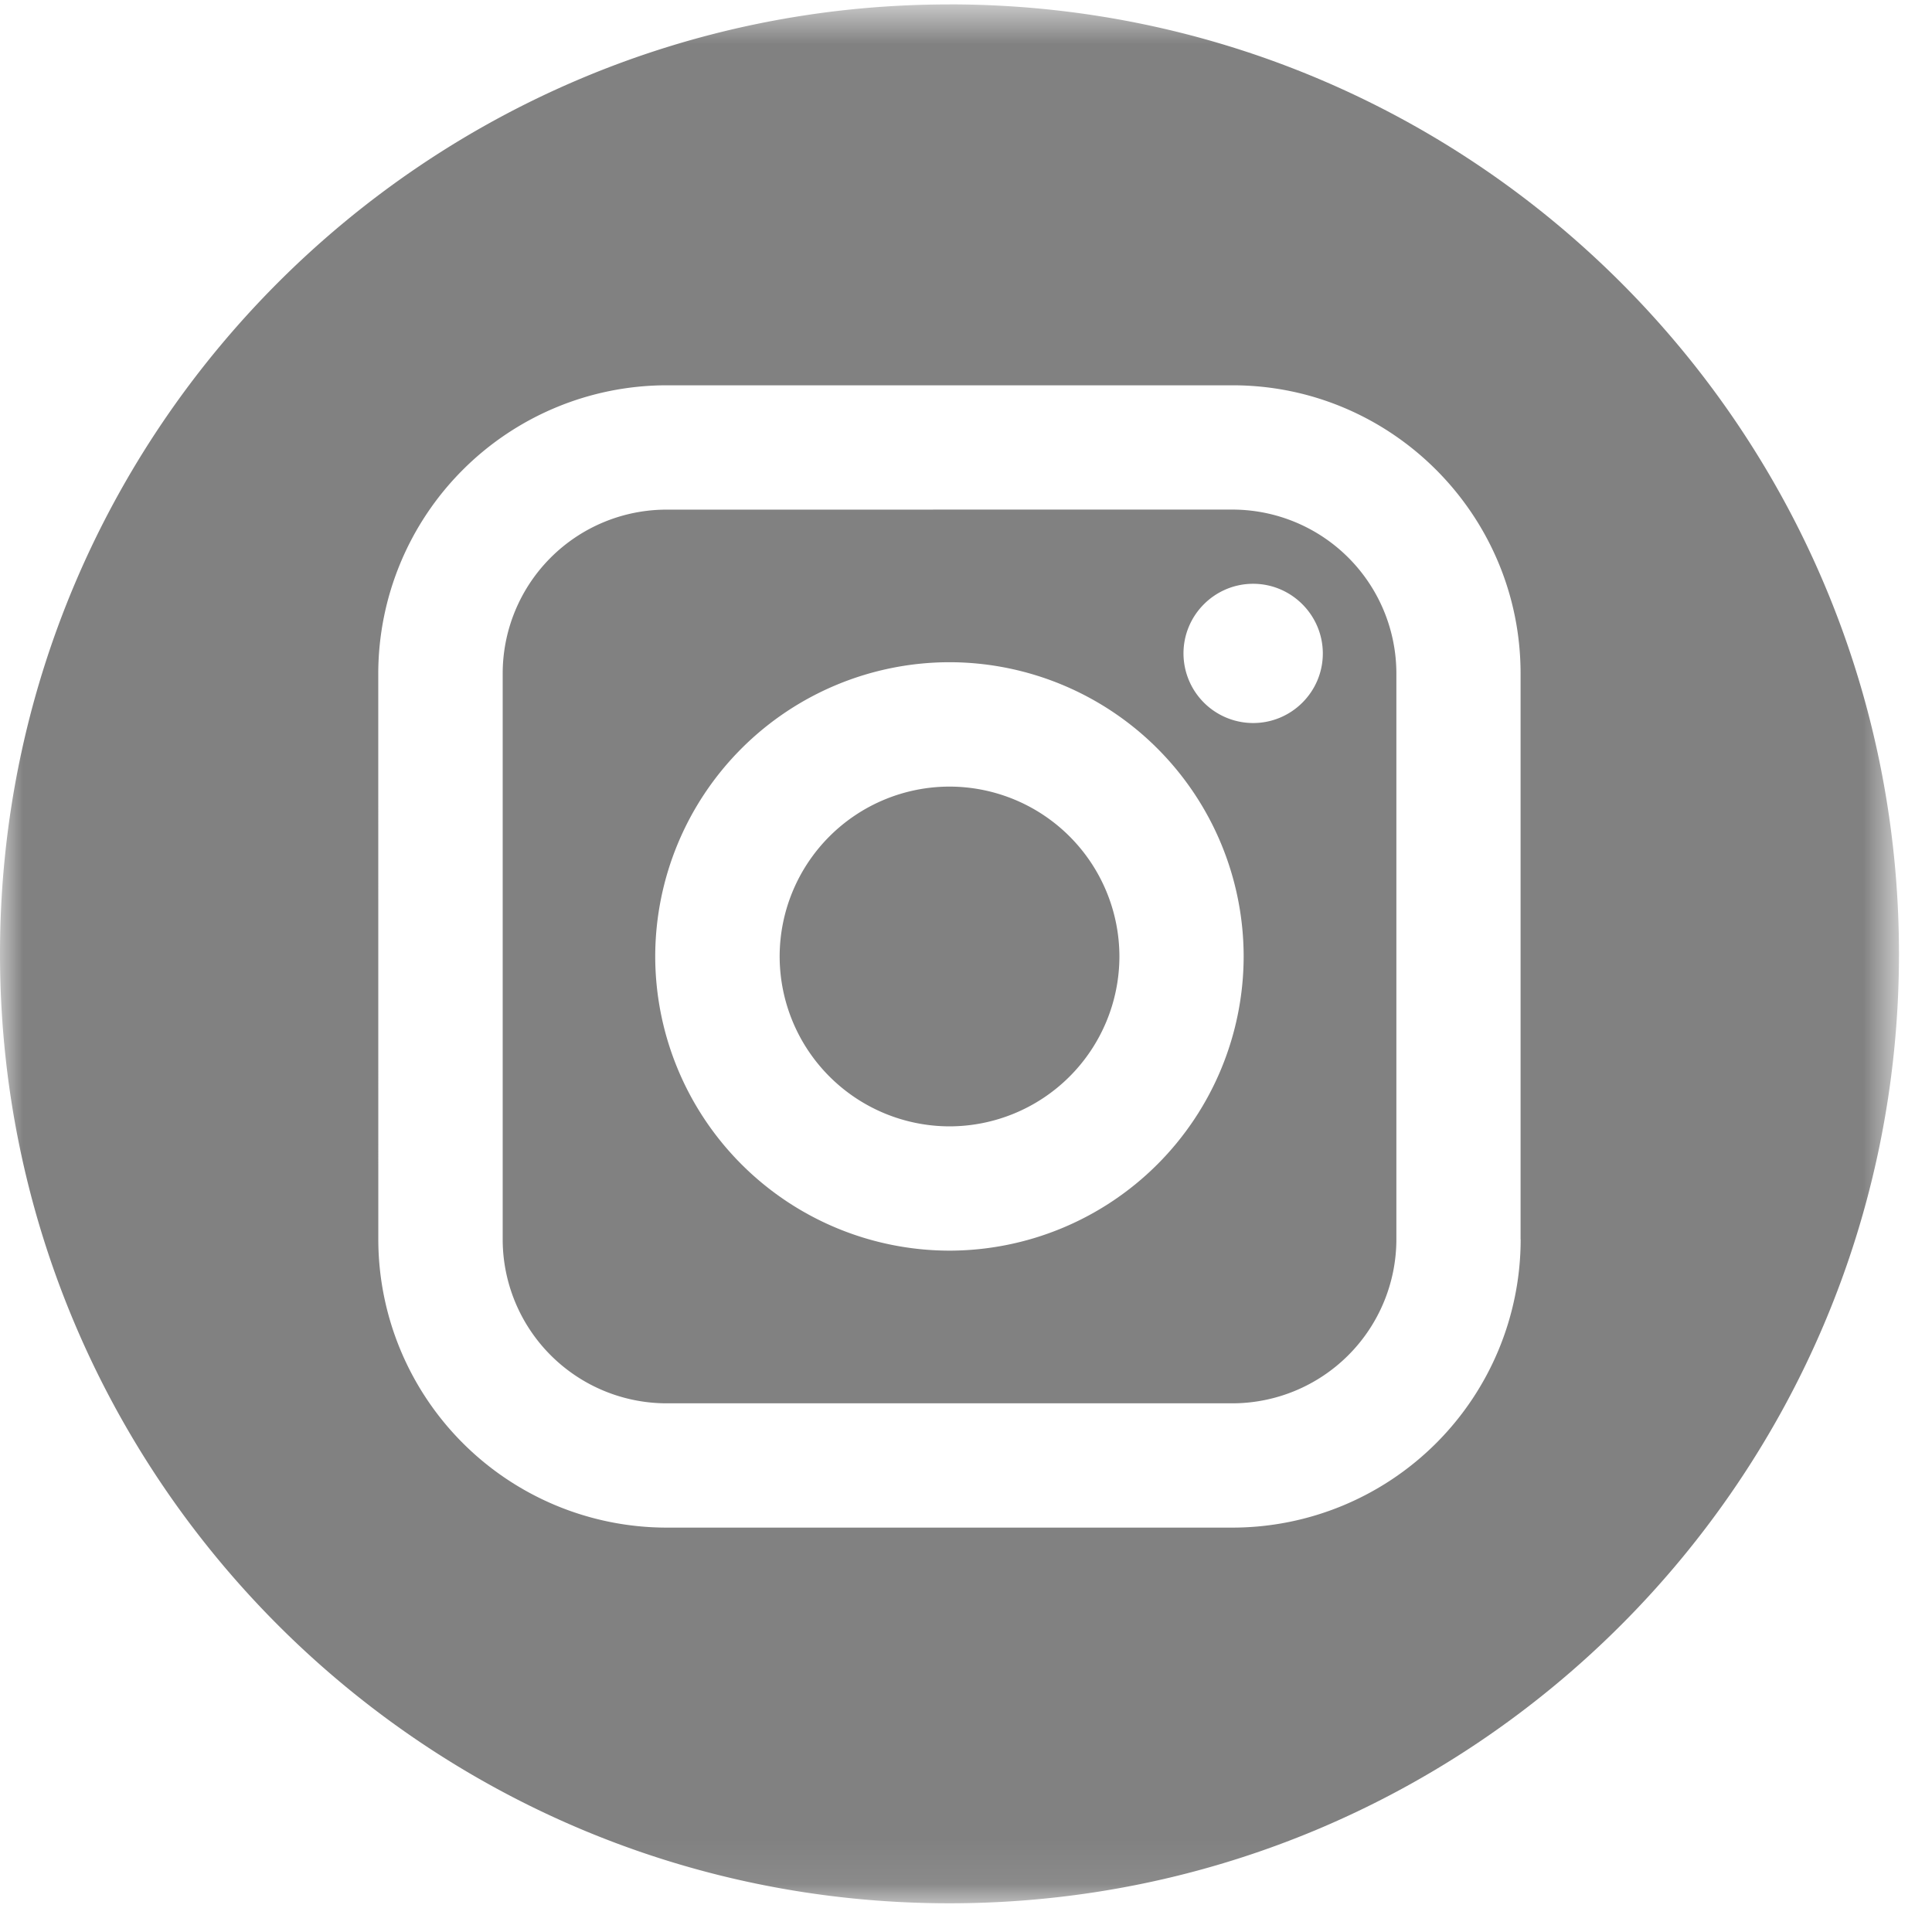 <svg xmlns="http://www.w3.org/2000/svg" xmlns:xlink="http://www.w3.org/1999/xlink" width="42" height="42" viewBox="0 0 42 42">
    <defs>
        <path id="a" d="M0 .64h41.282v41.28H0z"/>
    </defs>
    <g fill="none" fill-rule="evenodd">
        <path fill="#818181" d="M27.243 15.718a1.515 1.515 0 0 1-1.515-1.513c0-.834.68-1.514 1.514-1.514.833 0 1.514.68 1.515 1.514 0 .835-.68 1.513-1.514 1.513m-6.603 11.47a6.405 6.405 0 0 1-6.396-6.396 6.404 6.404 0 0 1 6.395-6.396 6.403 6.403 0 0 1 6.397 6.396 6.404 6.404 0 0 1-6.396 6.396m6.153-16.11l-12.305.001a3.563 3.563 0 0 0-3.56 3.562v12.303a3.566 3.566 0 0 0 3.562 3.563h12.304a3.569 3.569 0 0 0 3.562-3.565V14.64a3.566 3.566 0 0 0-3.563-3.562"/>
        <path fill="#818181" d="M20.64 17.1a3.696 3.696 0 0 0-3.691 3.692 3.698 3.698 0 0 0 3.692 3.694 3.698 3.698 0 0 0 3.694-3.694A3.698 3.698 0 0 0 20.64 17.1"/>
        <g transform="translate(0 -.544)">
            <mask id="b" fill="#fff">
                <use xlink:href="#a"/>
            </mask>
            <path fill="#818181" d="M33.058 27.487a6.27 6.27 0 0 1-6.264 6.266H14.49a6.273 6.273 0 0 1-6.266-6.265l-.001-12.302a6.275 6.275 0 0 1 6.265-6.266h12.304c3.454-.001 6.264 2.81 6.264 6.265v12.302zM20.638.64C9.24.64-.001 9.883 0 21.28c0 11.4 9.243 20.642 20.642 20.64 11.399 0 20.64-9.242 20.64-20.641C41.28 9.879 32.038.639 20.639.639z" mask="url(#b)"/>
        </g>
    </g>
</svg>
